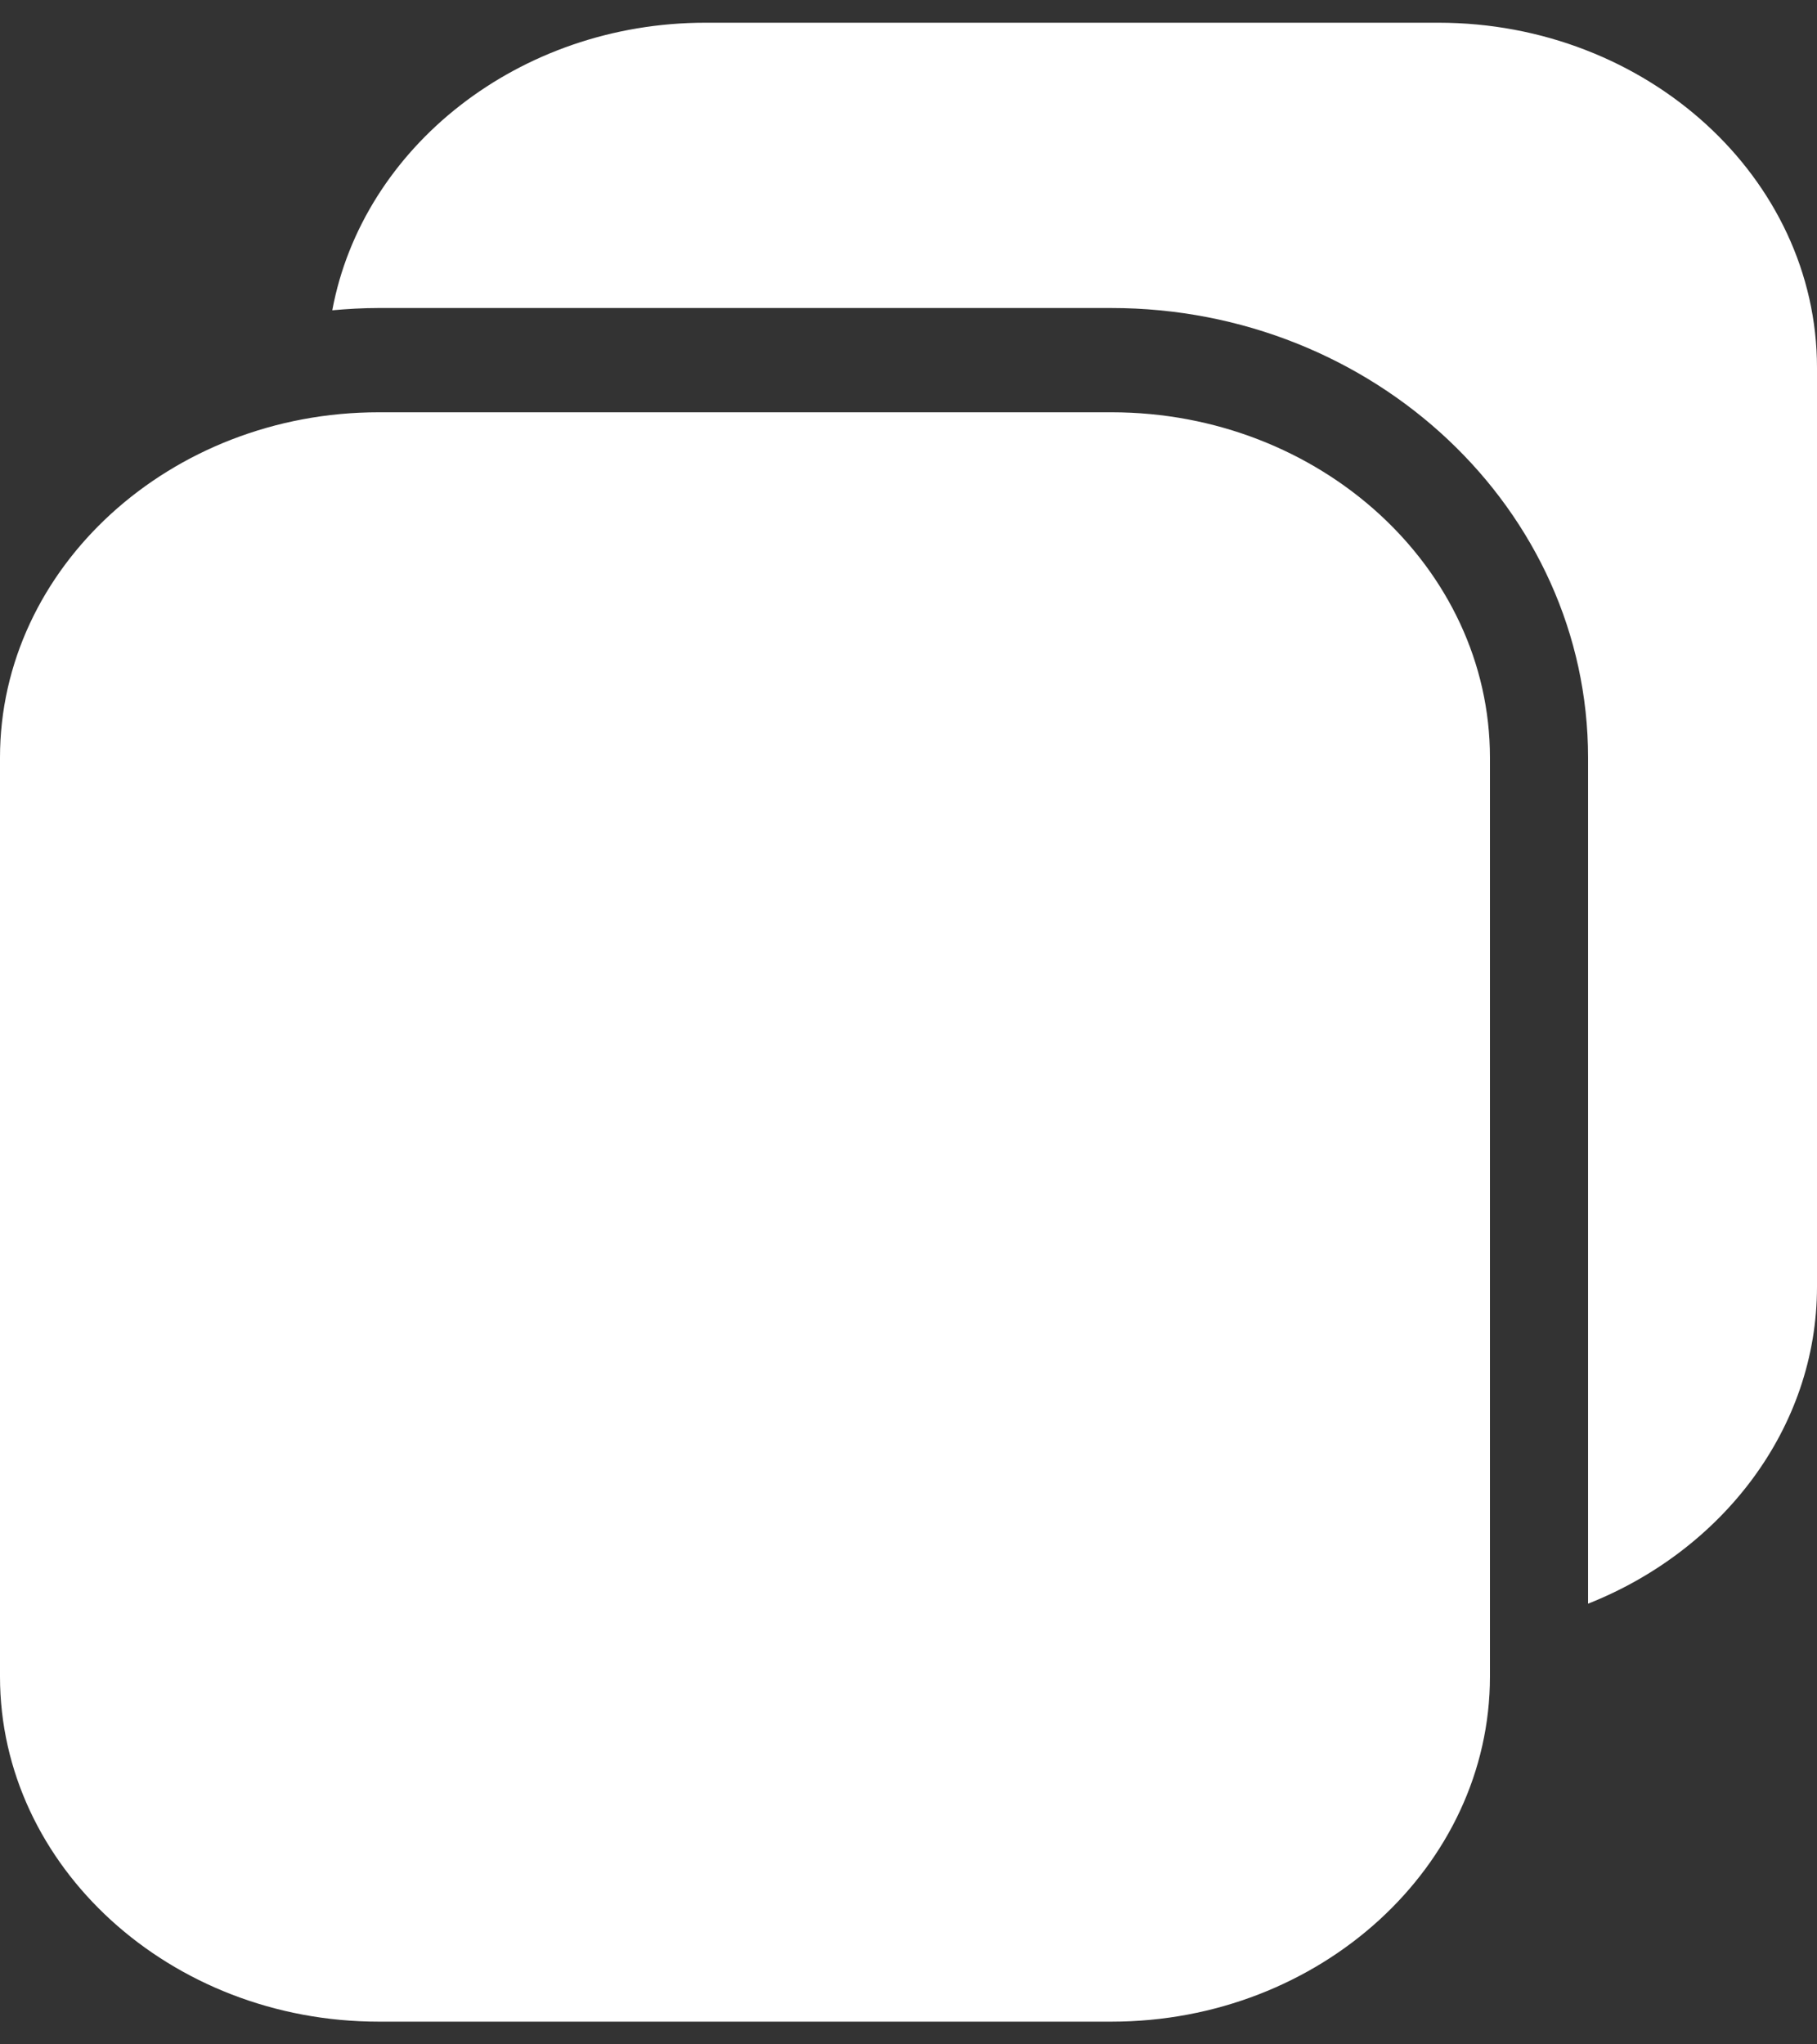 <svg width="8" height="9" viewBox="0 0 8 9" fill="none" xmlns="http://www.w3.org/2000/svg">
<rect x="0" y="0" width="8" height="9" fill="#333333" stroke="none"/>
<path d="M6.333 0.1H3.106C2.284 0.1 1.596 0.649 1.463 1.366C1.53 1.36 1.597 1.356 1.666 1.356H4.893C6.05 1.356 6.992 2.244 6.992 3.335V7.06C7.583 6.826 8 6.288 8 5.665V1.619C8 0.783 7.25 0.1 6.333 0.1Z" fill="white"/>
<path d="M4.894 1.815H1.667C0.75 1.815 0 2.499 0 3.335V7.381C0 8.217 0.75 8.9 1.667 8.9H4.894C5.811 8.9 6.56 8.217 6.56 7.381V3.335C6.56 2.499 5.811 1.815 4.894 1.815Z" fill="white"/>
</svg>
